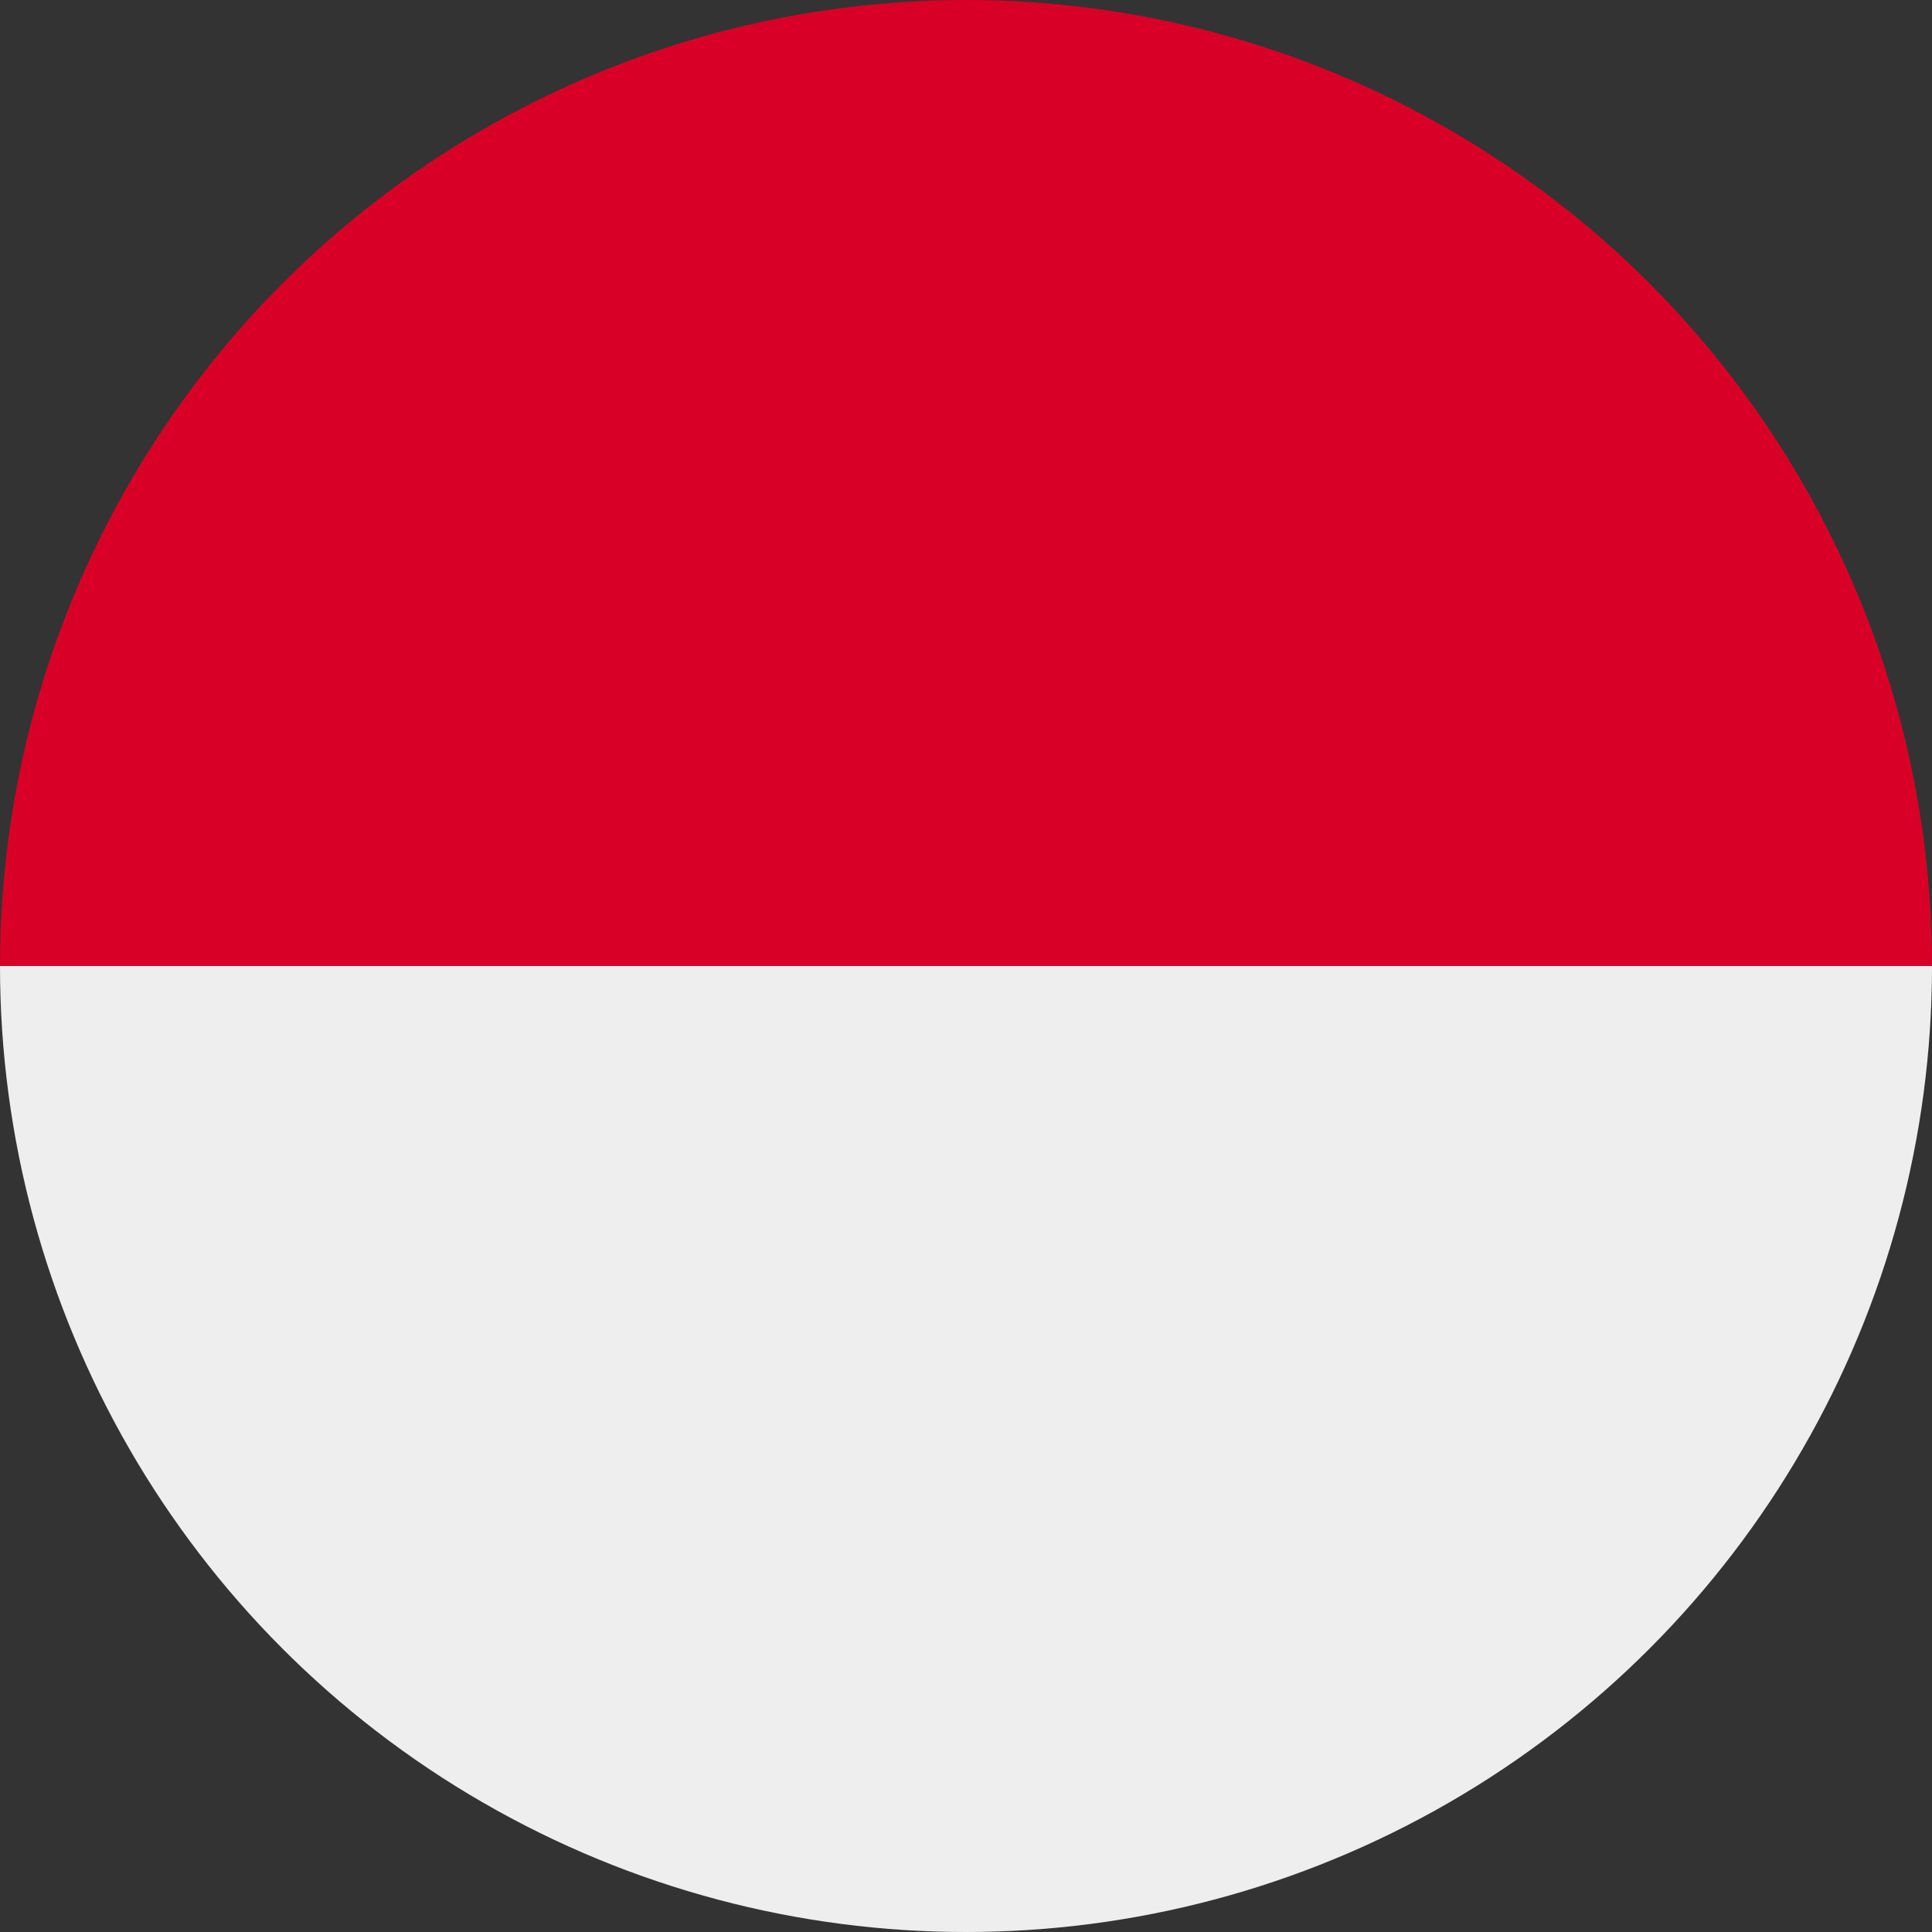 <svg xmlns="http://www.w3.org/2000/svg" xmlns:xlink="http://www.w3.org/1999/xlink" width="15" height="15" preserveAspectRatio="xMidYMid meet" viewBox="0 0 512 512" style="-ms-transform: rotate(360deg); -webkit-transform: rotate(360deg); transform: rotate(360deg);"><rect x="0" y="0" width="512" height="512" fill="#333333" stroke="none"/><clipPath id="IconifyId-1836a76b844-2072f3-9345"><circle cx="256" cy="256" r="256"/></clipPath><g clip-path="url(#IconifyId-1836a76b844-2072f3-9345)"><path fill="#eee" d="m0 256l258.2-43.3L512 256v256H0z"/><path fill="#d80027" d="M0 0h512v256H0z"/></g></svg>
